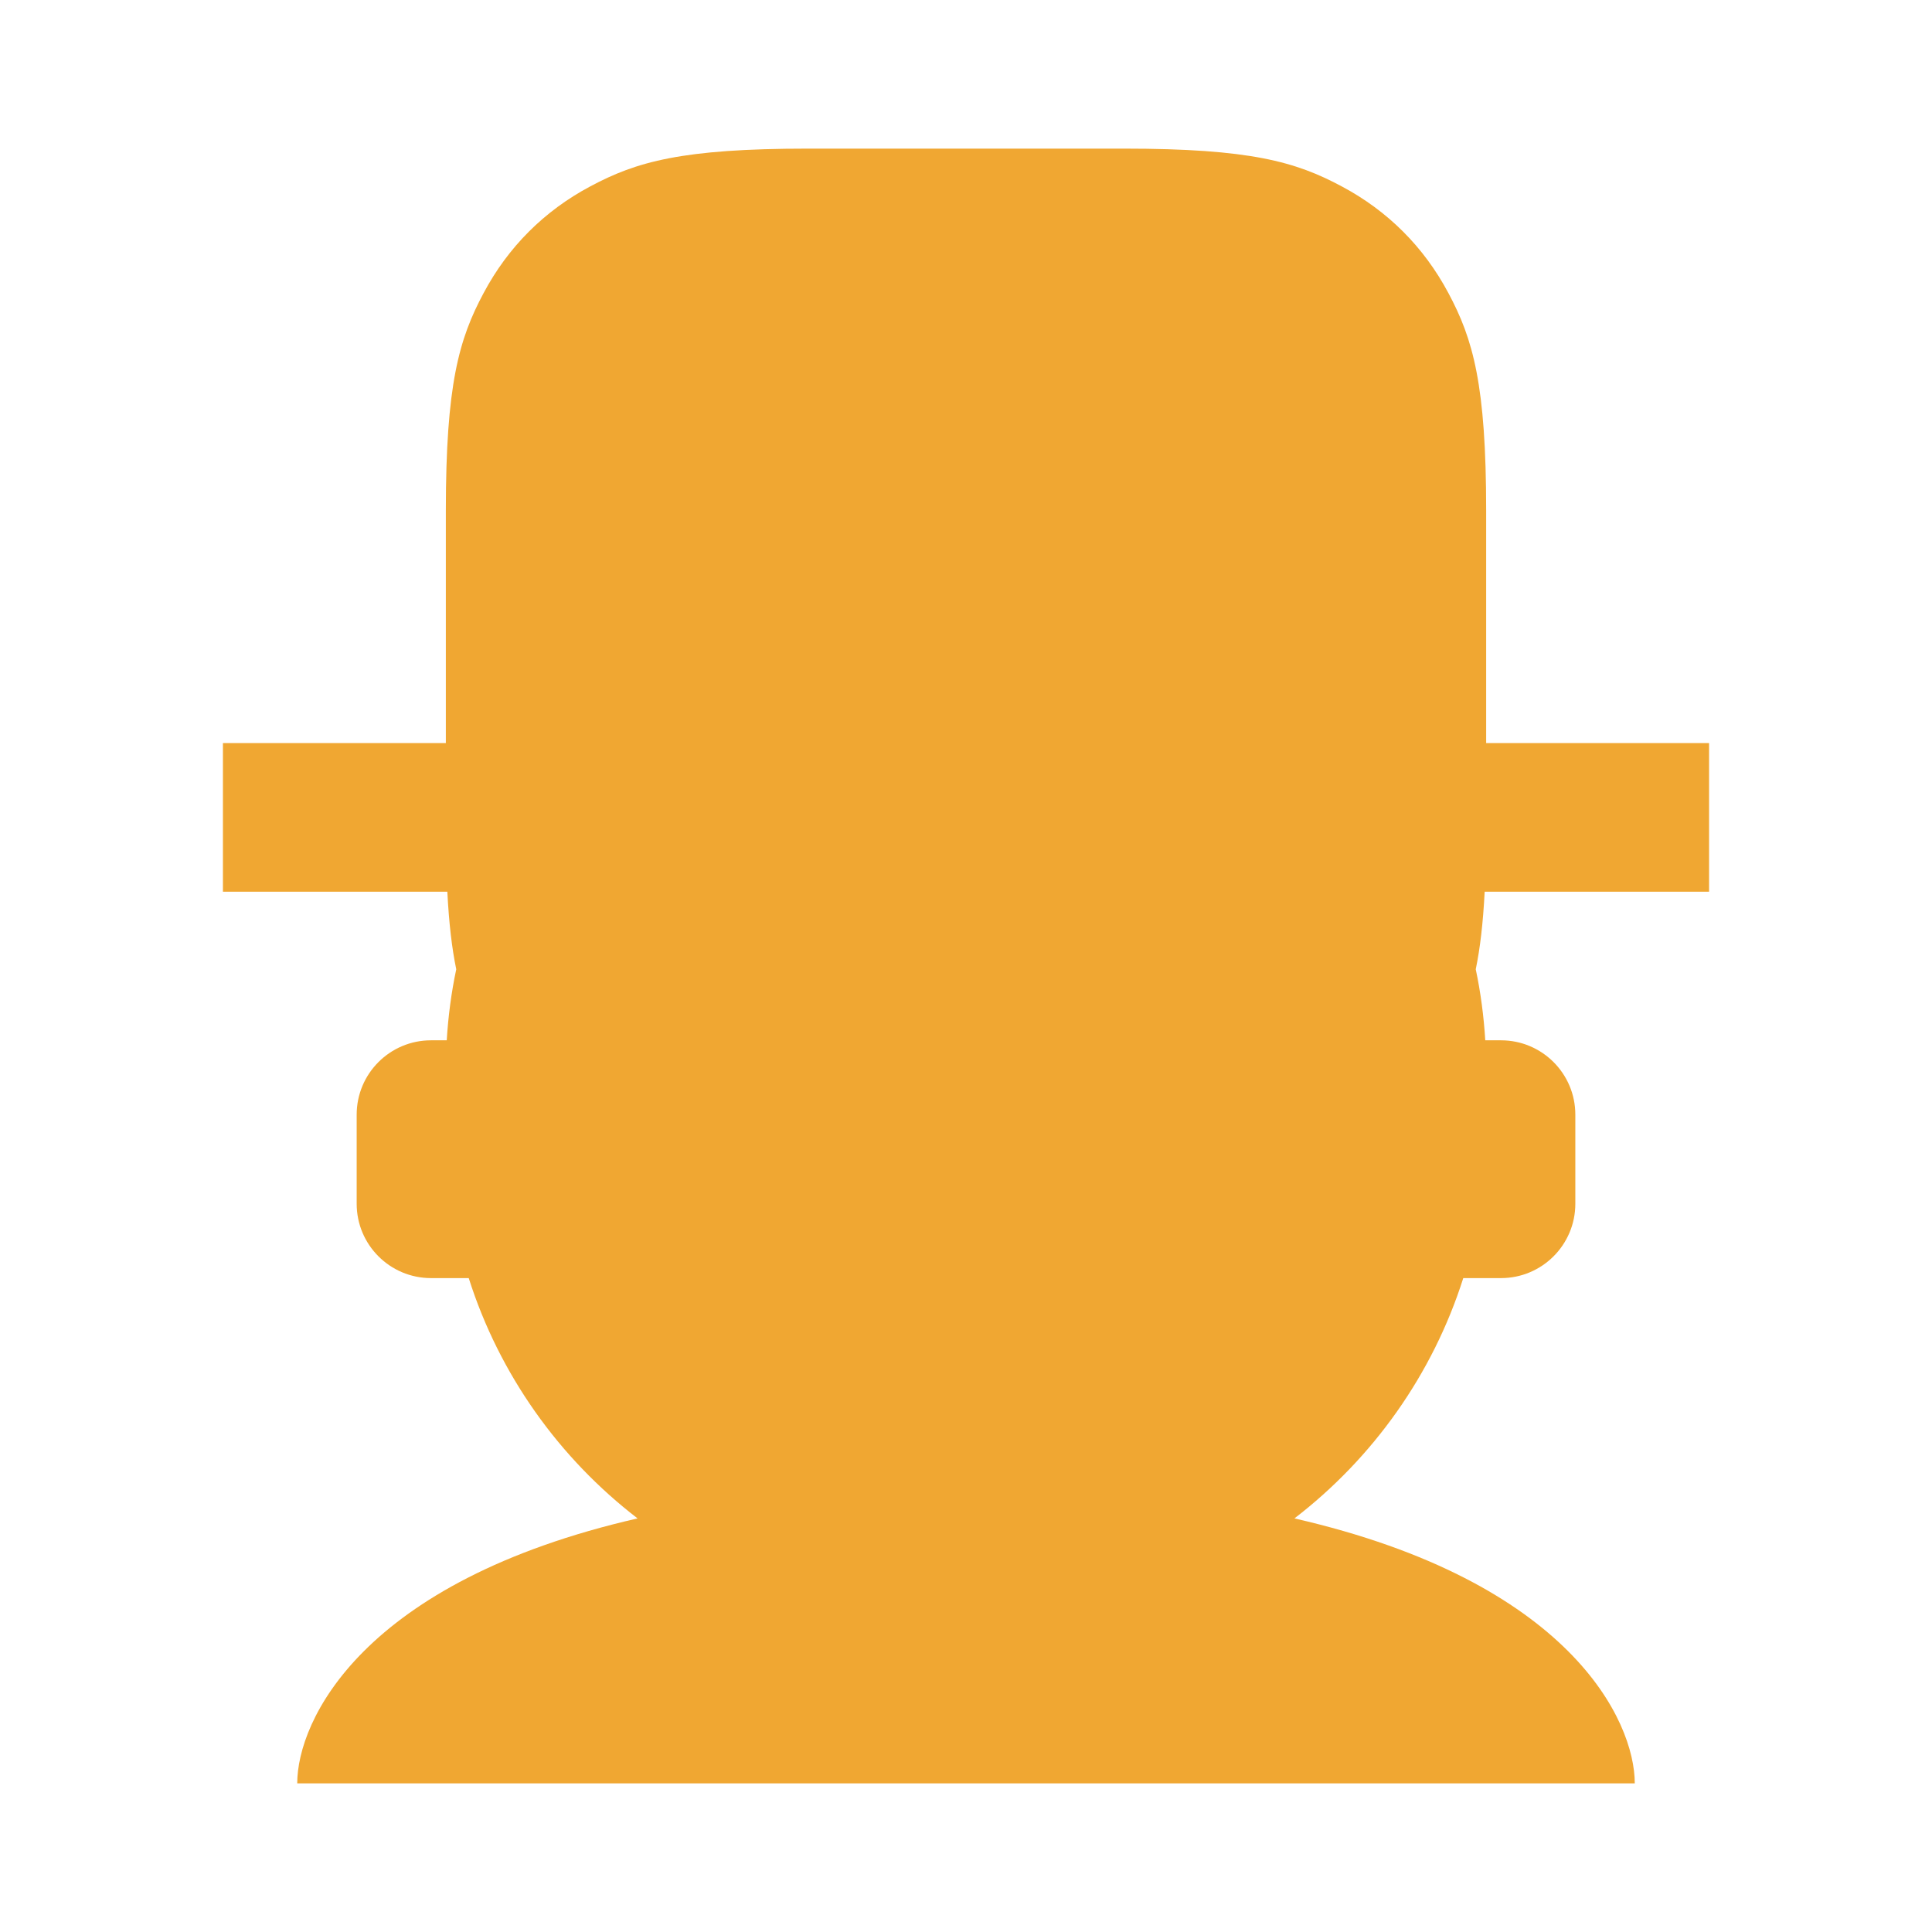 <svg xmlns="http://www.w3.org/2000/svg" width="13" height="13" viewBox="0 0 13 13">
    <path d="M4.29,10.217c-0.528,-0.406 -0.93,-0.968 -1.136,-1.617l-0.254,0c-0.276,0 -0.5,-0.224 -0.5,-0.5l0,-0.6c0,-0.276 0.224,-0.5 0.5,-0.5l0.106,0c0.01,-0.163 0.031,-0.322 0.064,-0.478c-0.029,-0.14 -0.049,-0.308 -0.06,-0.522l-1.51,0l0,-1l1.5,0l0,-1.564c0,-0.847 0.088,-1.154 0.254,-1.464c0.165,-0.31 0.408,-0.553 0.718,-0.718c0.31,-0.166 0.617,-0.254 1.464,-0.254l2.128,0c0.847,0 1.154,0.088 1.464,0.254c0.31,0.165 0.553,0.408 0.718,0.718c0.166,0.31 0.254,0.617 0.254,1.464l0,1.564l1.5,0l0,1l-1.51,0c-0.011,0.214 -0.031,0.382 -0.06,0.522c0.033,0.156 0.054,0.315 0.064,0.478l0.106,0c0.276,0 0.5,0.224 0.5,0.5l0,0.6c0,0.276 -0.224,0.5 -0.5,0.5l-0.254,0c-0.206,0.649 -0.608,1.211 -1.136,1.617c1.856,0.425 2.29,1.362 2.29,1.783l-9,0c0,-0.421 0.434,-1.358 2.29,-1.783Z" style="fill:#f0a732;"/>
</svg>
